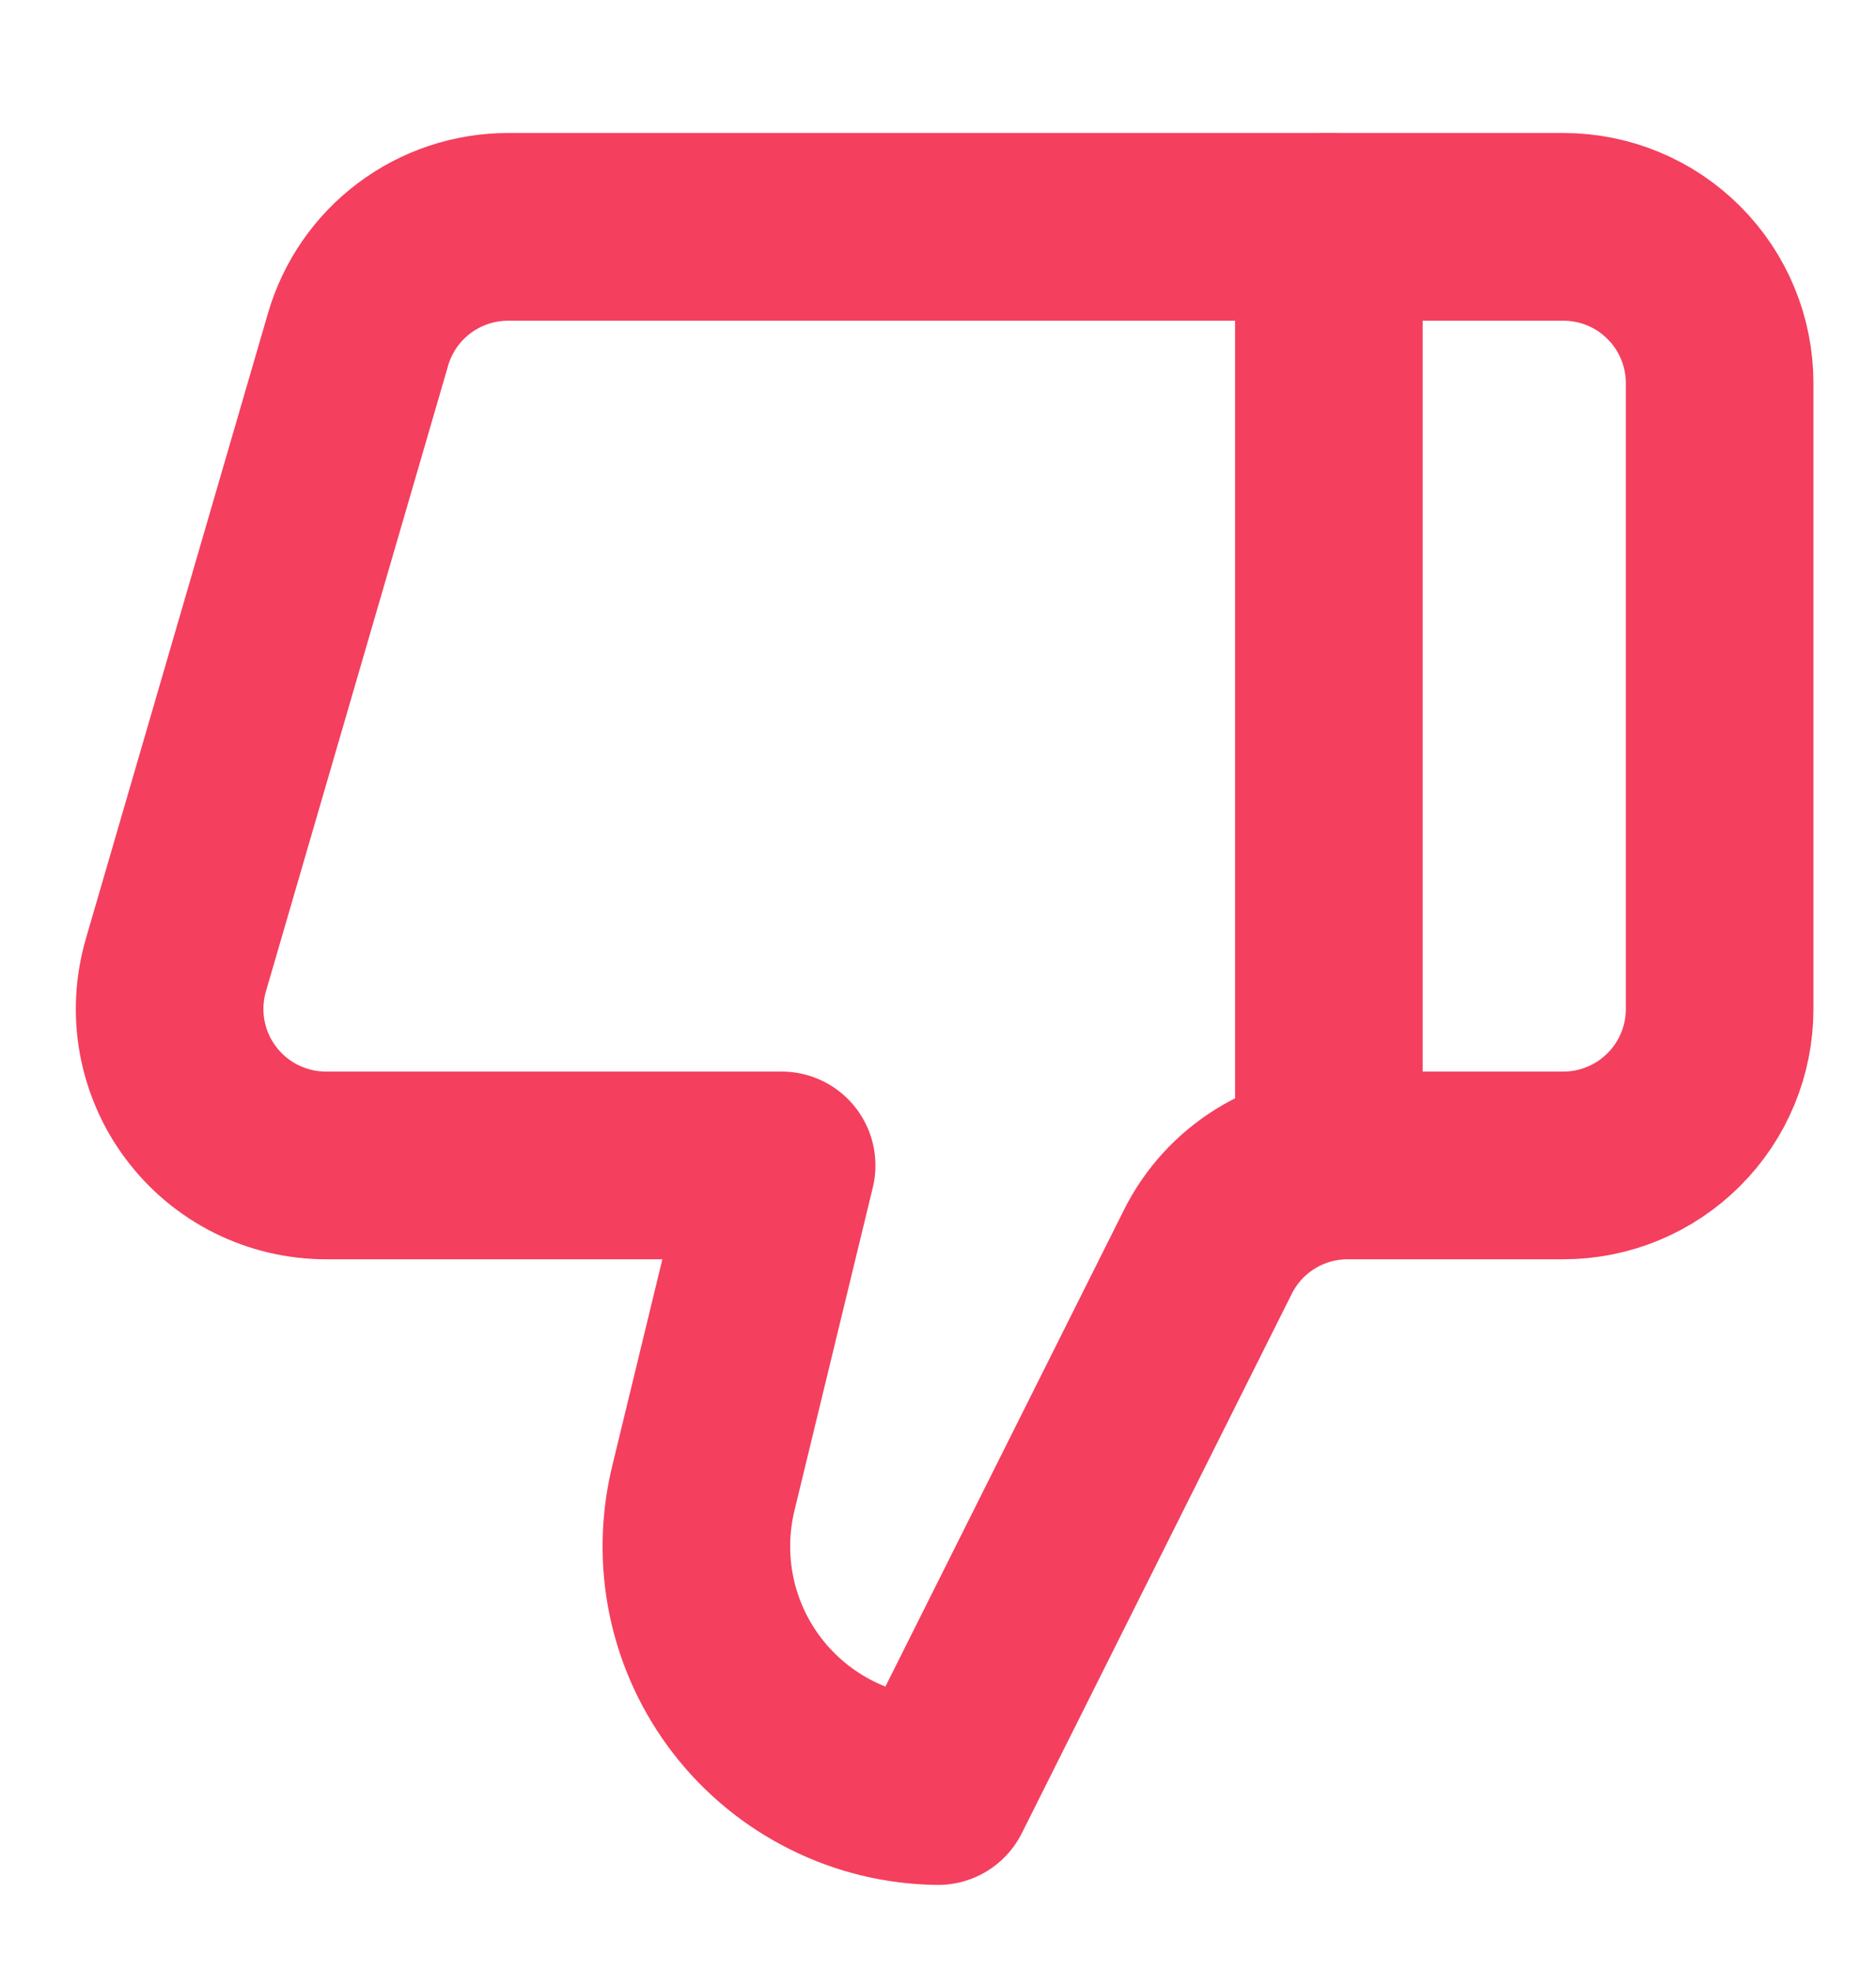 <svg width="20" height="21" viewBox="0 0 20 21" fill="none" xmlns="http://www.w3.org/2000/svg">
<g clip-path="url(#clip0_242_3952)">
<path d="M14.167 12.417V2.417" stroke="#F43F5E" stroke-width="2" stroke-linecap="round" stroke-linejoin="round"/>
<path d="M7.5 15.85L8.333 12.417H3.475C3.216 12.417 2.961 12.356 2.73 12.241C2.498 12.125 2.297 11.957 2.142 11.75C1.986 11.543 1.882 11.303 1.835 11.048C1.789 10.793 1.803 10.532 1.875 10.283L3.817 3.617C3.918 3.27 4.128 2.966 4.417 2.75C4.705 2.534 5.056 2.417 5.417 2.417H16.667C17.109 2.417 17.533 2.592 17.845 2.905C18.158 3.217 18.333 3.641 18.333 4.083V10.75C18.333 11.192 18.158 11.616 17.845 11.928C17.533 12.241 17.109 12.417 16.667 12.417H14.367C14.057 12.417 13.753 12.503 13.489 12.667C13.226 12.83 13.013 13.064 12.875 13.342L10 19.083C9.607 19.078 9.22 18.985 8.869 18.809C8.517 18.634 8.209 18.381 7.969 18.071C7.728 17.76 7.561 17.398 7.48 17.014C7.399 16.629 7.406 16.232 7.5 15.85Z" stroke="#F43F5E" stroke-width="2" stroke-linecap="round" stroke-linejoin="round"/>
</g>
<defs>
<clipPath id="clip0_242_3952">
<rect width="20" height="20" fill="white" transform="translate(0 0.75)"/>
</clipPath>
</defs>
</svg>
